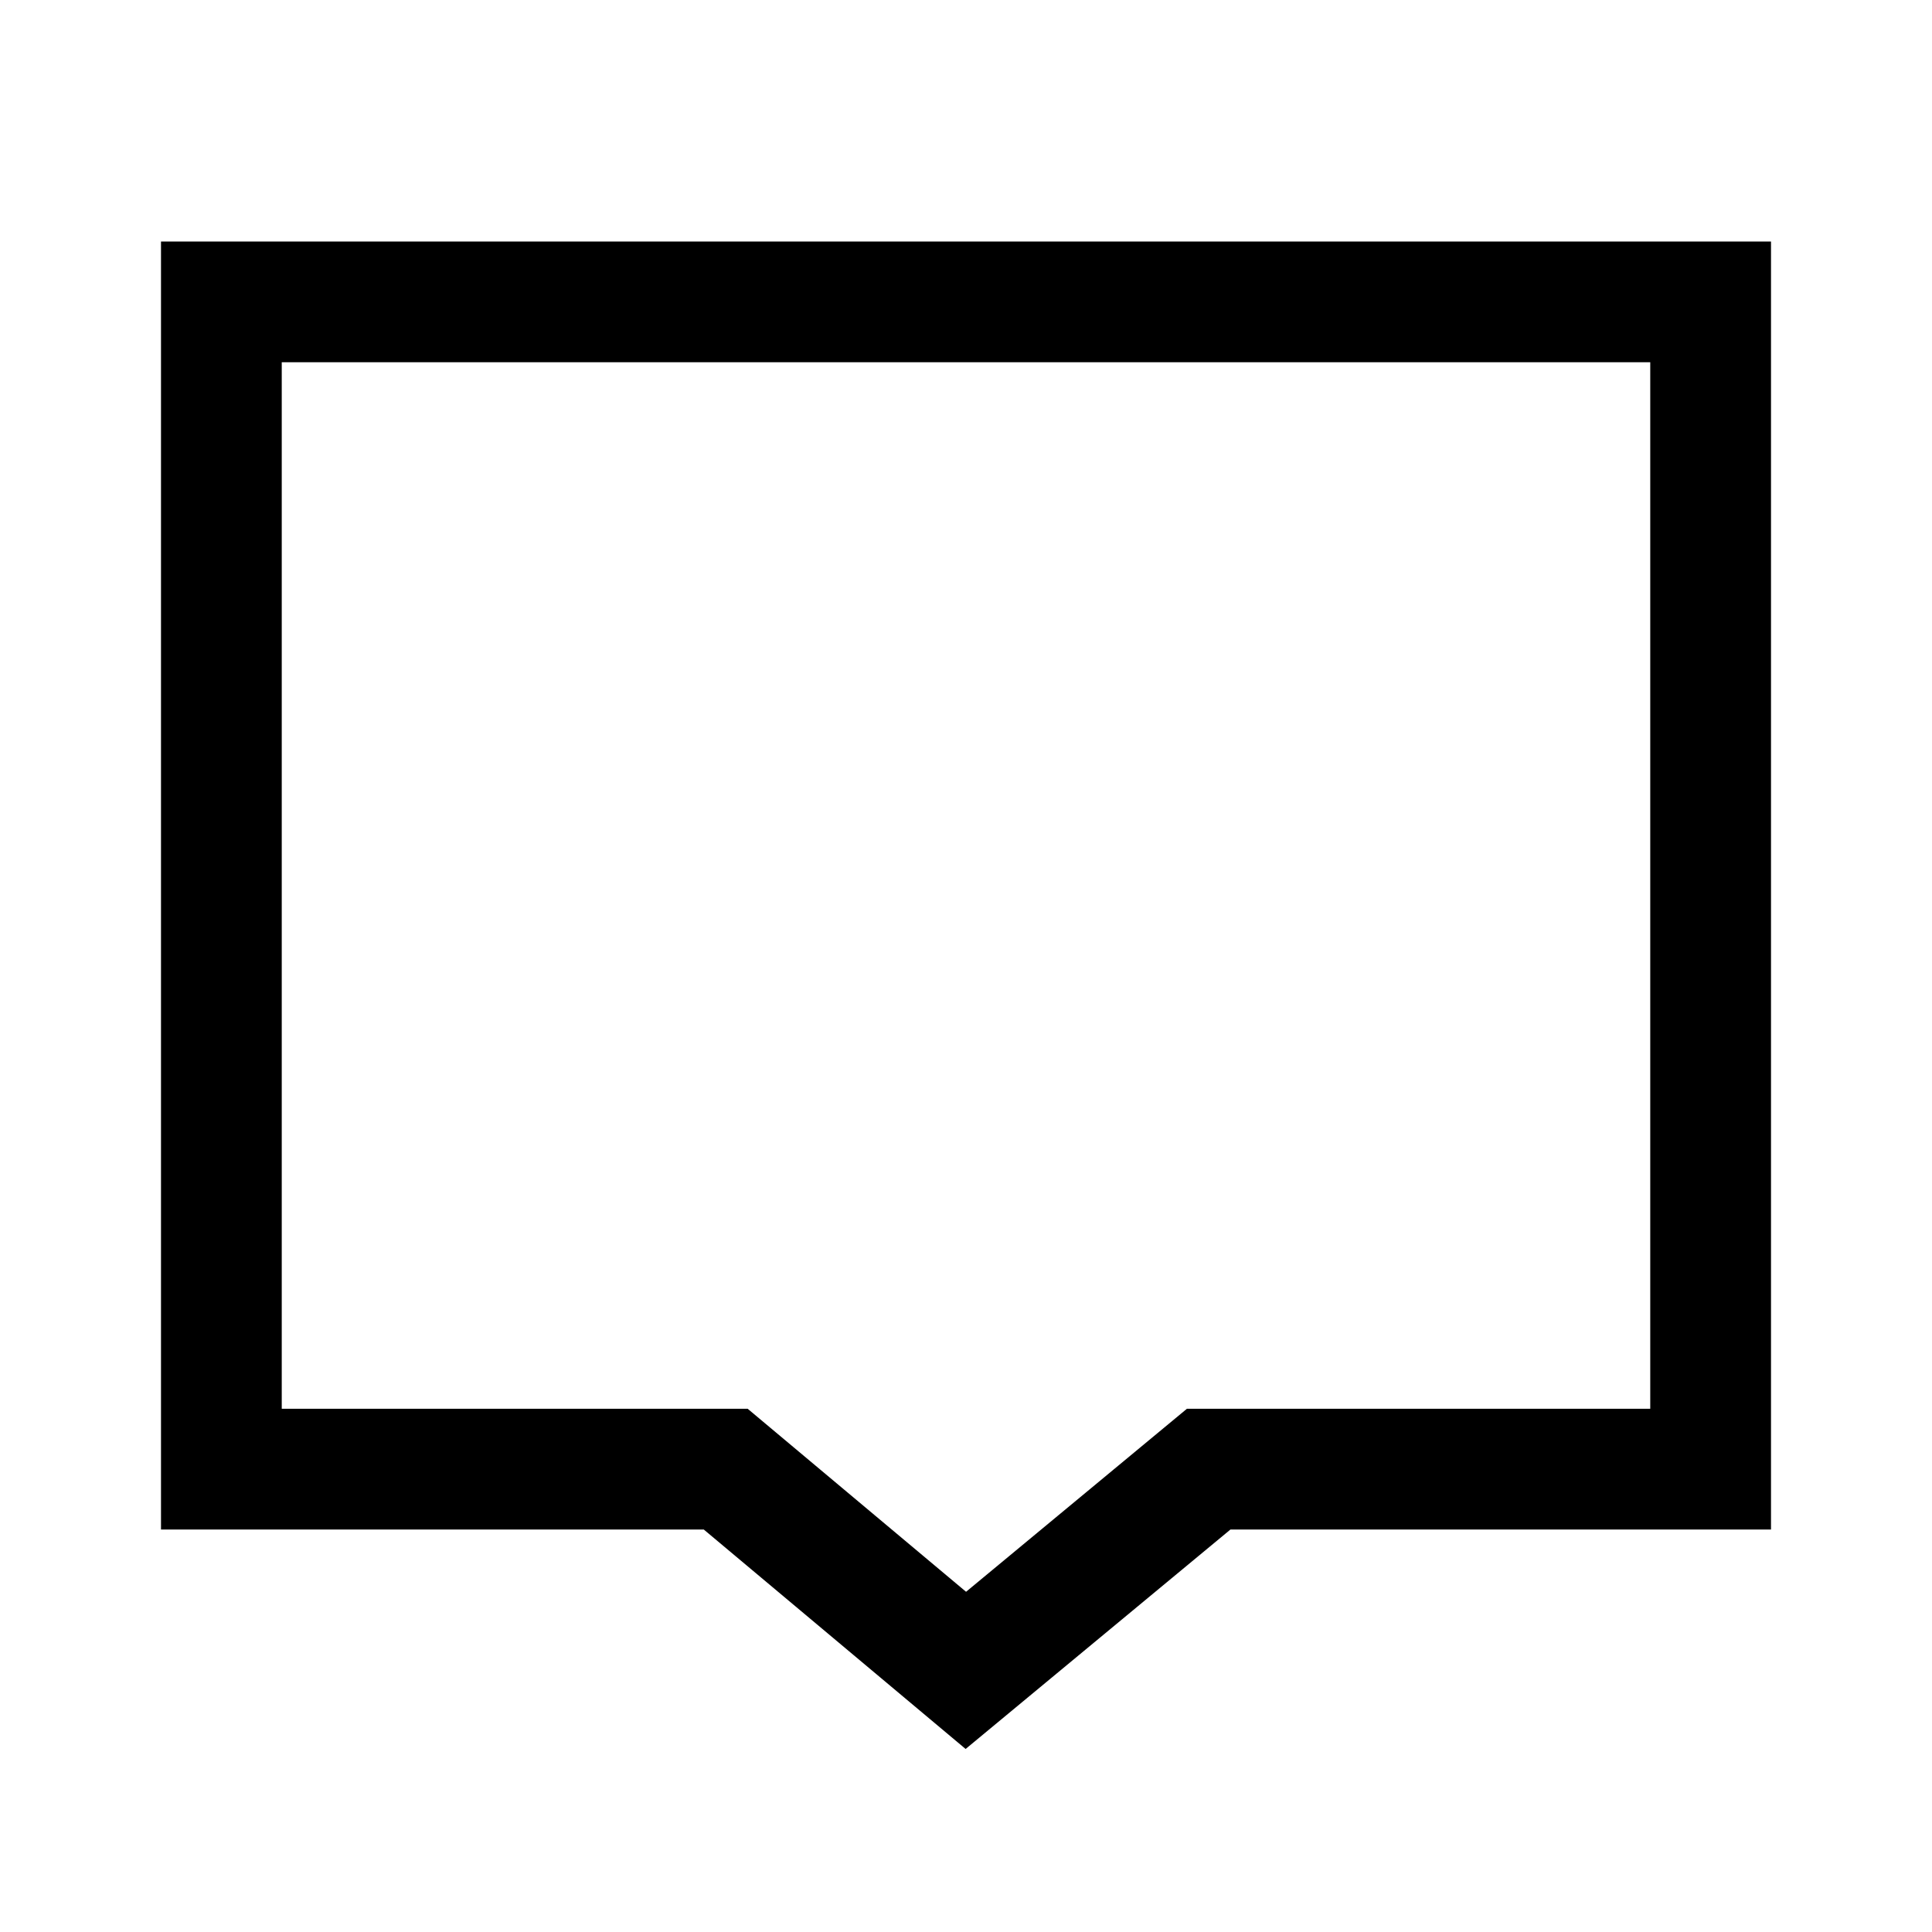 <svg width="24" height="24" viewBox="0 0 24 24" fill="none" xmlns="http://www.w3.org/2000/svg">
<path d="M2.75 3.75H21.25V18.25H15.015L11.998 20.75L9.015 18.25H2.75V3.75Z" stroke="black" stroke-width="1.5"/>
</svg>
